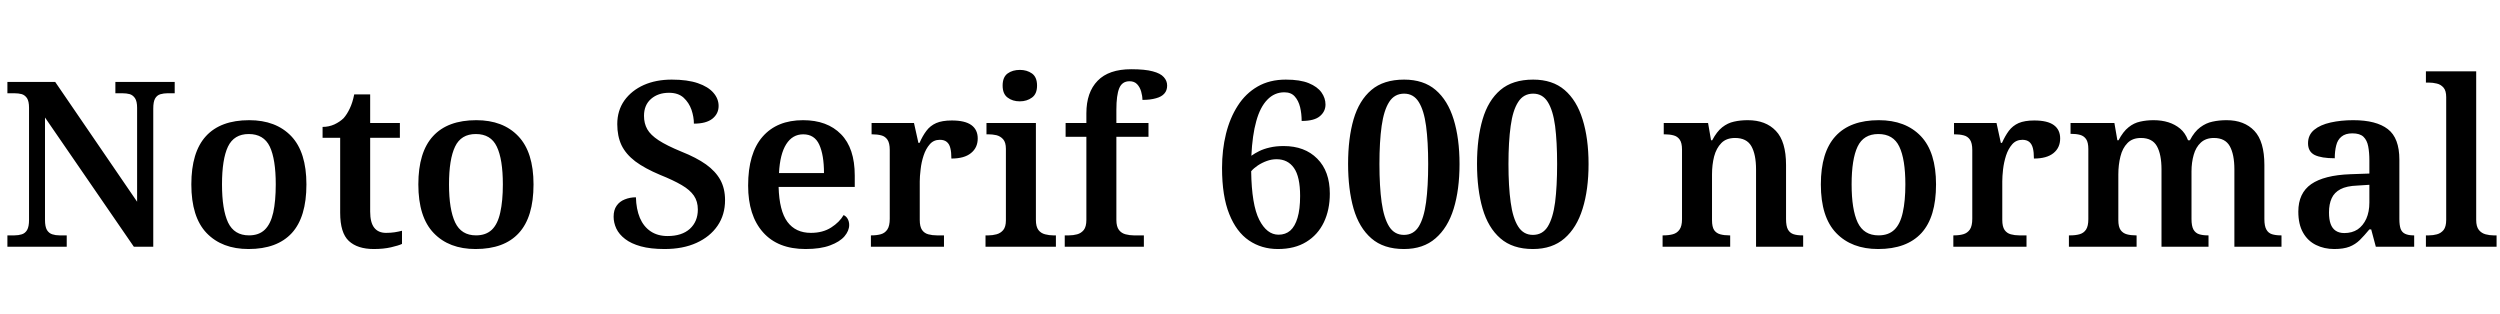 <svg xmlns="http://www.w3.org/2000/svg" xmlns:xlink="http://www.w3.org/1999/xlink" width="260.016" height="32.688"><path fill="black" d="M6.94 25.66L0.77 25.66L0.77 24.48L1.51 24.48Q1.92 24.48 2.27 24.37Q2.62 24.26 2.82 23.92Q3.02 23.57 3.02 22.87L3.02 22.87L3.02 11.21Q3.02 10.54 2.81 10.21Q2.59 9.89 2.26 9.79Q1.92 9.70 1.51 9.70L1.51 9.70L0.77 9.70L0.77 8.52L5.74 8.52L14.26 20.98L14.26 11.21Q14.26 10.54 14.04 10.21Q13.82 9.89 13.49 9.79Q13.15 9.70 12.74 9.70L12.74 9.70L12 9.70L12 8.52L18.17 8.52L18.17 9.70L17.42 9.70Q17.04 9.70 16.68 9.80Q16.32 9.91 16.13 10.25Q15.94 10.58 15.94 11.30L15.94 11.30L15.94 25.66L13.92 25.66L4.68 12.22L4.68 22.87Q4.68 23.57 4.88 23.92Q5.09 24.26 5.44 24.37Q5.78 24.48 6.19 24.48L6.19 24.48L6.94 24.48L6.94 25.66ZM25.85 25.90L25.85 25.90Q23.09 25.90 21.49 24.24Q19.90 22.58 19.90 19.18L19.90 19.18Q19.90 15.82 21.42 14.16Q22.94 12.50 25.92 12.50L25.92 12.50Q28.70 12.50 30.29 14.16Q31.87 15.82 31.87 19.18L31.87 19.18Q31.87 22.58 30.35 24.24Q28.82 25.90 25.85 25.90ZM25.90 24.48L25.90 24.48Q26.93 24.48 27.54 23.89Q28.15 23.30 28.42 22.10Q28.68 20.90 28.68 19.18L28.68 19.18Q28.68 16.56 28.06 15.25Q27.43 13.94 25.87 13.94L25.87 13.94Q24.34 13.94 23.71 15.25Q23.09 16.56 23.09 19.18L23.09 19.18Q23.09 21.79 23.72 23.14Q24.36 24.48 25.90 24.48ZM38.88 25.90L38.88 25.90Q37.18 25.90 36.28 25.06Q35.38 24.22 35.38 22.13L35.38 22.13L35.38 14.33L33.55 14.33L33.55 13.20Q34.20 13.20 34.78 12.94Q35.35 12.67 35.74 12.29L35.74 12.29Q36.10 11.88 36.38 11.28Q36.67 10.68 36.84 9.82L36.84 9.82L38.50 9.82L38.50 12.79L41.59 12.79L41.59 14.33L38.50 14.33L38.50 22.01Q38.50 23.14 38.92 23.68Q39.34 24.22 40.15 24.22L40.15 24.22Q40.63 24.22 41.03 24.16Q41.42 24.10 41.81 24L41.81 24L41.81 25.37Q41.45 25.54 40.67 25.72Q39.89 25.90 38.88 25.90ZM49.46 25.90L49.46 25.90Q46.70 25.90 45.11 24.24Q43.51 22.58 43.51 19.18L43.51 19.18Q43.51 15.82 45.04 14.16Q46.56 12.50 49.54 12.50L49.54 12.50Q52.32 12.50 53.90 14.16Q55.49 15.82 55.49 19.18L55.49 19.18Q55.49 22.58 53.96 24.24Q52.44 25.90 49.46 25.90ZM49.51 24.48L49.51 24.48Q50.54 24.48 51.16 23.89Q51.77 23.30 52.03 22.10Q52.30 20.90 52.30 19.18L52.30 19.18Q52.30 16.56 51.67 15.25Q51.05 13.94 49.49 13.94L49.49 13.94Q47.95 13.94 47.33 15.25Q46.70 16.56 46.70 19.18L46.70 19.18Q46.70 21.79 47.34 23.14Q47.98 24.48 49.51 24.48ZM69.12 25.90L69.12 25.90Q67.66 25.90 66.65 25.62Q65.64 25.34 65.02 24.86Q64.39 24.38 64.10 23.77Q63.82 23.16 63.82 22.54L63.82 22.54Q63.82 21.84 64.13 21.40Q64.44 20.95 64.98 20.74Q65.52 20.52 66.14 20.52L66.14 20.52Q66.17 21.74 66.55 22.66Q66.94 23.57 67.67 24.06Q68.40 24.55 69.43 24.55L69.43 24.55Q70.92 24.55 71.75 23.80Q72.58 23.04 72.58 21.79L72.58 21.79Q72.58 20.95 72.17 20.35Q71.76 19.75 70.90 19.25Q70.03 18.74 68.66 18.19L68.66 18.19Q67.06 17.52 66.07 16.78Q65.09 16.03 64.64 15.10Q64.20 14.16 64.20 12.91L64.20 12.91Q64.20 11.50 64.94 10.45Q65.69 9.41 66.96 8.84Q68.23 8.28 69.86 8.28L69.86 8.28Q71.50 8.28 72.58 8.65Q73.66 9.02 74.20 9.65Q74.74 10.27 74.74 11.02L74.74 11.02Q74.74 11.83 74.09 12.35Q73.44 12.86 72.17 12.86L72.17 12.86Q72.17 12.17 71.92 11.42Q71.66 10.68 71.10 10.16Q70.54 9.65 69.58 9.65L69.58 9.65Q68.45 9.65 67.72 10.28Q66.98 10.92 66.98 12.05L66.98 12.05Q66.98 12.84 67.32 13.44Q67.66 14.04 68.50 14.59Q69.34 15.14 70.87 15.77L70.87 15.77Q72.43 16.39 73.43 17.10Q74.42 17.81 74.92 18.71Q75.41 19.61 75.41 20.81L75.41 20.81Q75.41 22.34 74.63 23.48Q73.85 24.62 72.44 25.26Q71.04 25.90 69.12 25.90ZM83.78 25.90L83.78 25.90Q80.90 25.90 79.36 24.16Q77.81 22.42 77.81 19.30L77.81 19.30Q77.81 15.94 79.31 14.22Q80.81 12.50 83.52 12.50L83.52 12.50Q86.04 12.50 87.47 13.96Q88.90 15.41 88.90 18.26L88.90 18.26L88.90 19.44L80.98 19.44Q81.05 21.94 81.90 23.08Q82.75 24.22 84.34 24.22L84.34 24.22Q85.58 24.22 86.45 23.66Q87.31 23.11 87.74 22.37L87.74 22.37Q88.01 22.49 88.16 22.76Q88.32 23.04 88.32 23.40L88.32 23.40Q88.32 24 87.83 24.58Q87.34 25.15 86.34 25.52Q85.34 25.90 83.78 25.90ZM81.02 18L85.70 18Q85.70 16.13 85.21 15.05Q84.72 13.97 83.54 13.97L83.54 13.97Q82.42 13.97 81.77 15.00Q81.12 16.03 81.02 18L81.02 18ZM98.18 25.66L90.58 25.66L90.58 24.48L90.65 24.48Q91.20 24.48 91.62 24.36Q92.04 24.24 92.29 23.87Q92.54 23.50 92.54 22.75L92.54 22.75L92.54 15.60Q92.54 14.88 92.30 14.53Q92.06 14.18 91.66 14.08Q91.25 13.97 90.72 13.97L90.72 13.97L90.65 13.97L90.65 12.79L95.06 12.79L95.52 14.86L95.64 14.86Q95.95 14.14 96.35 13.61Q96.74 13.08 97.37 12.80Q97.99 12.53 99 12.53L99 12.53Q100.37 12.53 101.03 13.01Q101.69 13.49 101.69 14.40L101.69 14.40Q101.69 15.36 100.99 15.92Q100.30 16.49 98.95 16.49L98.95 16.49Q98.95 15.82 98.84 15.40Q98.74 14.98 98.47 14.76Q98.21 14.54 97.75 14.54L97.75 14.54Q97.10 14.54 96.70 15.01Q96.29 15.48 96.06 16.18Q95.83 16.87 95.75 17.62Q95.66 18.36 95.66 18.86L95.66 18.86L95.66 22.87Q95.66 23.57 95.90 23.92Q96.14 24.26 96.55 24.37Q96.96 24.48 97.44 24.48L97.44 24.48L98.18 24.48L98.18 25.66ZM109.82 25.66L102.50 25.66L102.50 24.48L102.82 24.48Q103.22 24.48 103.64 24.37Q104.06 24.26 104.34 23.93Q104.62 23.59 104.62 22.92L104.62 22.92L104.62 15.48Q104.62 14.81 104.33 14.48Q104.04 14.16 103.63 14.06Q103.22 13.97 102.82 13.97L102.82 13.97L102.60 13.97L102.60 12.79L107.74 12.79L107.74 22.87Q107.74 23.57 108 23.92Q108.26 24.26 108.70 24.37Q109.13 24.48 109.54 24.48L109.54 24.48L109.82 24.48L109.82 25.66ZM106.06 10.54L106.06 10.54Q105.31 10.54 104.80 10.15Q104.28 9.77 104.28 8.90L104.28 8.90Q104.28 8.02 104.80 7.64Q105.31 7.27 106.08 7.27L106.08 7.27Q106.80 7.27 107.33 7.64Q107.86 8.02 107.86 8.90L107.86 8.90Q107.86 9.77 107.33 10.15Q106.80 10.54 106.06 10.54ZM118.97 25.66L110.74 25.66L110.74 24.48L111.19 24.48Q111.62 24.48 112.03 24.37Q112.44 24.26 112.72 23.92Q112.99 23.57 112.99 22.87L112.99 22.87L112.99 14.23L110.83 14.23L110.83 12.79L112.99 12.79L112.99 11.78Q112.99 9.60 114.16 8.40Q115.32 7.20 117.65 7.20L117.65 7.20Q119.09 7.20 119.89 7.42Q120.70 7.63 121.04 8.02Q121.39 8.40 121.39 8.90L121.39 8.90Q121.39 9.41 121.10 9.73Q120.82 10.06 120.23 10.22Q119.64 10.39 118.82 10.39L118.82 10.39Q118.82 9.98 118.69 9.53Q118.56 9.07 118.27 8.76Q117.98 8.45 117.48 8.45L117.48 8.45Q116.71 8.45 116.41 9.17Q116.11 9.89 116.11 11.42L116.11 11.42L116.11 12.79L119.45 12.79L119.45 14.23L116.11 14.23L116.11 22.87Q116.11 23.57 116.38 23.92Q116.64 24.26 117.07 24.37Q117.50 24.48 117.91 24.48L117.91 24.48L118.97 24.48L118.97 25.66ZM132.91 25.90L132.91 25.90Q131.21 25.90 129.90 25.01Q128.59 24.12 127.85 22.26Q127.10 20.40 127.10 17.47L127.10 17.47Q127.10 15.58 127.51 13.92Q127.92 12.26 128.74 10.99Q129.55 9.72 130.80 9Q132.05 8.28 133.73 8.28L133.73 8.28Q135.22 8.28 136.12 8.65Q137.02 9.02 137.44 9.61Q137.86 10.20 137.86 10.87L137.86 10.87Q137.86 11.59 137.28 12.08Q136.70 12.58 135.38 12.58L135.38 12.58Q135.38 11.83 135.22 11.15Q135.05 10.46 134.66 10.03Q134.28 9.60 133.58 9.60L133.58 9.60Q132.55 9.60 131.81 10.37Q131.06 11.14 130.66 12.60Q130.25 14.06 130.15 16.20L130.15 16.20Q130.51 15.94 130.98 15.71Q131.45 15.48 132.07 15.34Q132.70 15.19 133.51 15.19L133.51 15.19Q135.70 15.19 137.00 16.50Q138.31 17.81 138.31 20.14L138.31 20.14Q138.31 21.82 137.69 23.12Q137.06 24.43 135.86 25.16Q134.66 25.90 132.91 25.90ZM132.98 24.41L132.98 24.41Q133.70 24.41 134.20 23.98Q134.69 23.54 134.95 22.66Q135.22 21.77 135.22 20.38L135.22 20.38Q135.22 18.38 134.58 17.47Q133.94 16.56 132.77 16.56L132.77 16.56Q132.26 16.56 131.76 16.74Q131.26 16.92 130.82 17.21Q130.39 17.50 130.13 17.81L130.13 17.81Q130.18 21.31 130.97 22.86Q131.76 24.41 132.98 24.41ZM146.02 25.90L146.02 25.90Q143.90 25.90 142.63 24.79Q141.36 23.69 140.78 21.70Q140.21 19.70 140.21 17.04L140.21 17.04Q140.21 14.38 140.78 12.41Q141.36 10.44 142.63 9.36Q143.90 8.28 146.04 8.28L146.04 8.28Q148.06 8.28 149.32 9.36Q150.58 10.44 151.19 12.42Q151.80 14.40 151.80 17.06L151.80 17.06Q151.80 19.73 151.19 21.71Q150.58 23.69 149.30 24.79Q148.03 25.90 146.02 25.90ZM146.02 24.43L146.02 24.43Q147.02 24.43 147.56 23.56Q148.10 22.68 148.32 21.04Q148.54 19.39 148.54 17.06L148.54 17.06Q148.54 14.74 148.32 13.10Q148.10 11.47 147.56 10.61Q147.02 9.74 146.04 9.74L146.04 9.74Q145.03 9.74 144.48 10.61Q143.93 11.47 143.70 13.10Q143.47 14.74 143.47 17.06L143.47 17.06Q143.47 19.39 143.70 21.04Q143.93 22.68 144.48 23.56Q145.03 24.43 146.02 24.43ZM159.43 25.90L159.43 25.90Q157.32 25.90 156.05 24.79Q154.78 23.69 154.20 21.70Q153.62 19.70 153.62 17.04L153.62 17.04Q153.62 14.38 154.20 12.41Q154.78 10.44 156.05 9.36Q157.32 8.28 159.46 8.28L159.46 8.28Q161.47 8.28 162.73 9.36Q163.99 10.44 164.60 12.42Q165.22 14.40 165.22 17.06L165.22 17.06Q165.22 19.73 164.60 21.71Q163.99 23.69 162.72 24.79Q161.45 25.90 159.43 25.90ZM159.43 24.43L159.43 24.43Q160.44 24.43 160.98 23.56Q161.52 22.68 161.74 21.04Q161.95 19.39 161.95 17.06L161.95 17.06Q161.95 14.74 161.74 13.10Q161.52 11.47 160.98 10.61Q160.44 9.74 159.46 9.74L159.46 9.74Q158.45 9.74 157.90 10.61Q157.34 11.47 157.12 13.10Q156.89 14.74 156.89 17.06L156.89 17.06Q156.89 19.39 157.12 21.04Q157.34 22.68 157.90 23.56Q158.45 24.43 159.43 24.43ZM179.95 25.66L172.92 25.66L172.92 24.48L173.02 24.48Q173.57 24.48 174 24.36Q174.43 24.24 174.68 23.88Q174.94 23.52 174.94 22.80L174.94 22.80L174.94 15.55Q174.94 14.86 174.70 14.52Q174.46 14.18 174.06 14.08Q173.66 13.97 173.14 13.97L173.14 13.97L173.04 13.97L173.04 12.79L177.65 12.79L177.96 14.59L178.08 14.59Q178.56 13.68 179.12 13.24Q179.69 12.79 180.35 12.65Q181.01 12.50 181.78 12.50L181.78 12.50Q183.65 12.50 184.70 13.61Q185.76 14.71 185.76 17.16L185.76 17.16L185.76 22.78Q185.76 23.52 185.96 23.88Q186.17 24.24 186.54 24.36Q186.91 24.48 187.44 24.48L187.44 24.48L187.54 24.48L187.54 25.66L182.64 25.66L182.64 17.62Q182.64 16.06 182.15 15.20Q181.66 14.35 180.46 14.35L180.46 14.35Q179.54 14.35 179.03 14.88Q178.51 15.41 178.28 16.27Q178.06 17.14 178.06 18.14L178.06 18.14L178.06 22.90Q178.06 23.59 178.28 23.93Q178.51 24.26 178.92 24.37Q179.33 24.48 179.86 24.48L179.86 24.48L179.95 24.48L179.95 25.66ZM195.34 25.90L195.34 25.90Q192.58 25.90 190.98 24.24Q189.38 22.58 189.38 19.18L189.38 19.18Q189.38 15.82 190.91 14.16Q192.43 12.50 195.41 12.50L195.41 12.50Q198.19 12.50 199.78 14.16Q201.36 15.82 201.36 19.18L201.36 19.18Q201.36 22.58 199.84 24.24Q198.31 25.90 195.34 25.90ZM195.38 24.48L195.38 24.48Q196.42 24.48 197.03 23.89Q197.64 23.30 197.90 22.10Q198.17 20.90 198.17 19.18L198.17 19.18Q198.17 16.56 197.54 15.25Q196.92 13.94 195.36 13.94L195.36 13.94Q193.82 13.94 193.20 15.25Q192.58 16.56 192.58 19.18L192.58 19.18Q192.58 21.79 193.21 23.14Q193.85 24.48 195.38 24.48ZM210.77 25.66L203.16 25.66L203.16 24.48L203.23 24.48Q203.78 24.48 204.20 24.36Q204.62 24.24 204.88 23.87Q205.13 23.50 205.13 22.75L205.13 22.75L205.13 15.60Q205.13 14.88 204.89 14.53Q204.65 14.18 204.24 14.08Q203.83 13.97 203.30 13.97L203.30 13.97L203.23 13.97L203.23 12.79L207.65 12.79L208.10 14.86L208.22 14.86Q208.54 14.14 208.93 13.61Q209.33 13.08 209.95 12.80Q210.58 12.53 211.58 12.53L211.58 12.53Q212.95 12.53 213.61 13.01Q214.27 13.49 214.27 14.40L214.27 14.40Q214.27 15.36 213.58 15.92Q212.88 16.49 211.54 16.49L211.54 16.49Q211.54 15.82 211.43 15.40Q211.32 14.98 211.06 14.76Q210.79 14.54 210.34 14.54L210.34 14.54Q209.69 14.54 209.28 15.01Q208.87 15.48 208.64 16.18Q208.42 16.87 208.33 17.62Q208.25 18.36 208.25 18.86L208.25 18.86L208.25 22.87Q208.25 23.57 208.49 23.92Q208.73 24.26 209.14 24.37Q209.54 24.48 210.02 24.48L210.02 24.48L210.77 24.48L210.77 25.66ZM222.22 25.66L215.18 25.66L215.18 24.48L215.33 24.48Q215.88 24.48 216.30 24.36Q216.72 24.24 216.96 23.88Q217.20 23.52 217.20 22.80L217.20 22.80L217.20 15.50Q217.20 14.81 216.97 14.47Q216.74 14.14 216.35 14.03Q215.95 13.92 215.42 13.92L215.42 13.92L215.35 13.92L215.35 12.79L219.91 12.79L220.22 14.59L220.34 14.59Q220.82 13.68 221.38 13.24Q221.93 12.79 222.59 12.65Q223.25 12.50 223.99 12.50L223.99 12.50Q224.83 12.50 225.53 12.72Q226.22 12.94 226.75 13.38Q227.28 13.82 227.57 14.59L227.57 14.59L227.76 14.59Q228.24 13.68 228.84 13.24Q229.44 12.79 230.12 12.65Q230.81 12.50 231.58 12.50L231.58 12.50Q233.42 12.50 234.47 13.61Q235.51 14.71 235.51 17.16L235.51 17.16L235.51 22.78Q235.51 23.52 235.72 23.88Q235.92 24.24 236.30 24.36Q236.69 24.48 237.22 24.48L237.22 24.48L237.29 24.48L237.29 25.66L232.39 25.66L232.39 17.62Q232.39 16.06 231.91 15.20Q231.43 14.35 230.26 14.35L230.26 14.35Q229.42 14.35 228.90 14.83Q228.38 15.31 228.16 16.10Q227.93 16.90 227.93 17.83L227.93 17.83L227.93 22.78Q227.93 23.50 228.13 23.87Q228.34 24.24 228.72 24.36Q229.10 24.48 229.63 24.48L229.63 24.48L229.70 24.48L229.70 25.66L224.81 25.66L224.81 17.62Q224.81 16.06 224.33 15.20Q223.85 14.35 222.67 14.35L222.67 14.35Q221.78 14.35 221.27 14.88Q220.75 15.41 220.54 16.27Q220.32 17.14 220.32 18.14L220.32 18.14L220.32 22.90Q220.32 23.59 220.56 23.93Q220.80 24.26 221.21 24.37Q221.62 24.48 222.14 24.48L222.14 24.48L222.22 24.48L222.22 25.66ZM242.78 25.90L242.78 25.90Q241.73 25.90 240.88 25.48Q240.02 25.06 239.53 24.19Q239.04 23.33 239.04 22.01L239.04 22.01Q239.04 20.09 240.38 19.15Q241.73 18.22 244.44 18.12L244.44 18.12L246.43 18.05L246.43 16.68Q246.43 15.86 246.31 15.23Q246.19 14.59 245.82 14.23Q245.45 13.87 244.66 13.87L244.66 13.87Q243.94 13.87 243.53 14.21Q243.12 14.54 242.98 15.13Q242.83 15.72 242.83 16.46L242.83 16.46Q241.44 16.46 240.74 16.12Q240.05 15.77 240.05 14.90L240.05 14.90Q240.05 14.04 240.68 13.51Q241.32 12.98 242.40 12.74Q243.48 12.50 244.75 12.50L244.75 12.50Q247.15 12.50 248.35 13.43Q249.55 14.35 249.55 16.61L249.55 16.61L249.55 22.78Q249.55 23.42 249.68 23.80Q249.82 24.17 250.15 24.32Q250.49 24.48 251.02 24.48L251.02 24.48L251.09 24.48L251.09 25.66L247.10 25.66L246.62 23.86L246.43 23.86Q245.90 24.50 245.44 24.96Q244.97 25.42 244.36 25.66Q243.74 25.90 242.78 25.90ZM243.82 24.24L243.82 24.24Q244.63 24.24 245.21 23.86Q245.78 23.47 246.11 22.75Q246.43 22.03 246.43 21.07L246.43 21.07L246.43 19.22L245.18 19.30Q244.06 19.34 243.42 19.68Q242.78 20.02 242.51 20.62Q242.23 21.22 242.23 22.10L242.23 22.10Q242.23 22.82 242.40 23.29Q242.57 23.76 242.93 24Q243.29 24.24 243.82 24.24ZM259.66 25.66L252.31 25.66L252.31 24.48L252.62 24.48Q253.06 24.48 253.46 24.37Q253.87 24.26 254.15 23.92Q254.42 23.57 254.42 22.87L254.42 22.87L254.42 10.10Q254.42 9.43 254.14 9.11Q253.85 8.78 253.44 8.69Q253.03 8.59 252.62 8.59L252.62 8.59L252.31 8.59L252.31 7.42L257.54 7.42L257.54 22.87Q257.54 23.57 257.82 23.92Q258.10 24.26 258.52 24.37Q258.94 24.48 259.34 24.48L259.34 24.48L259.66 24.48L259.66 25.66Z"/></svg>
